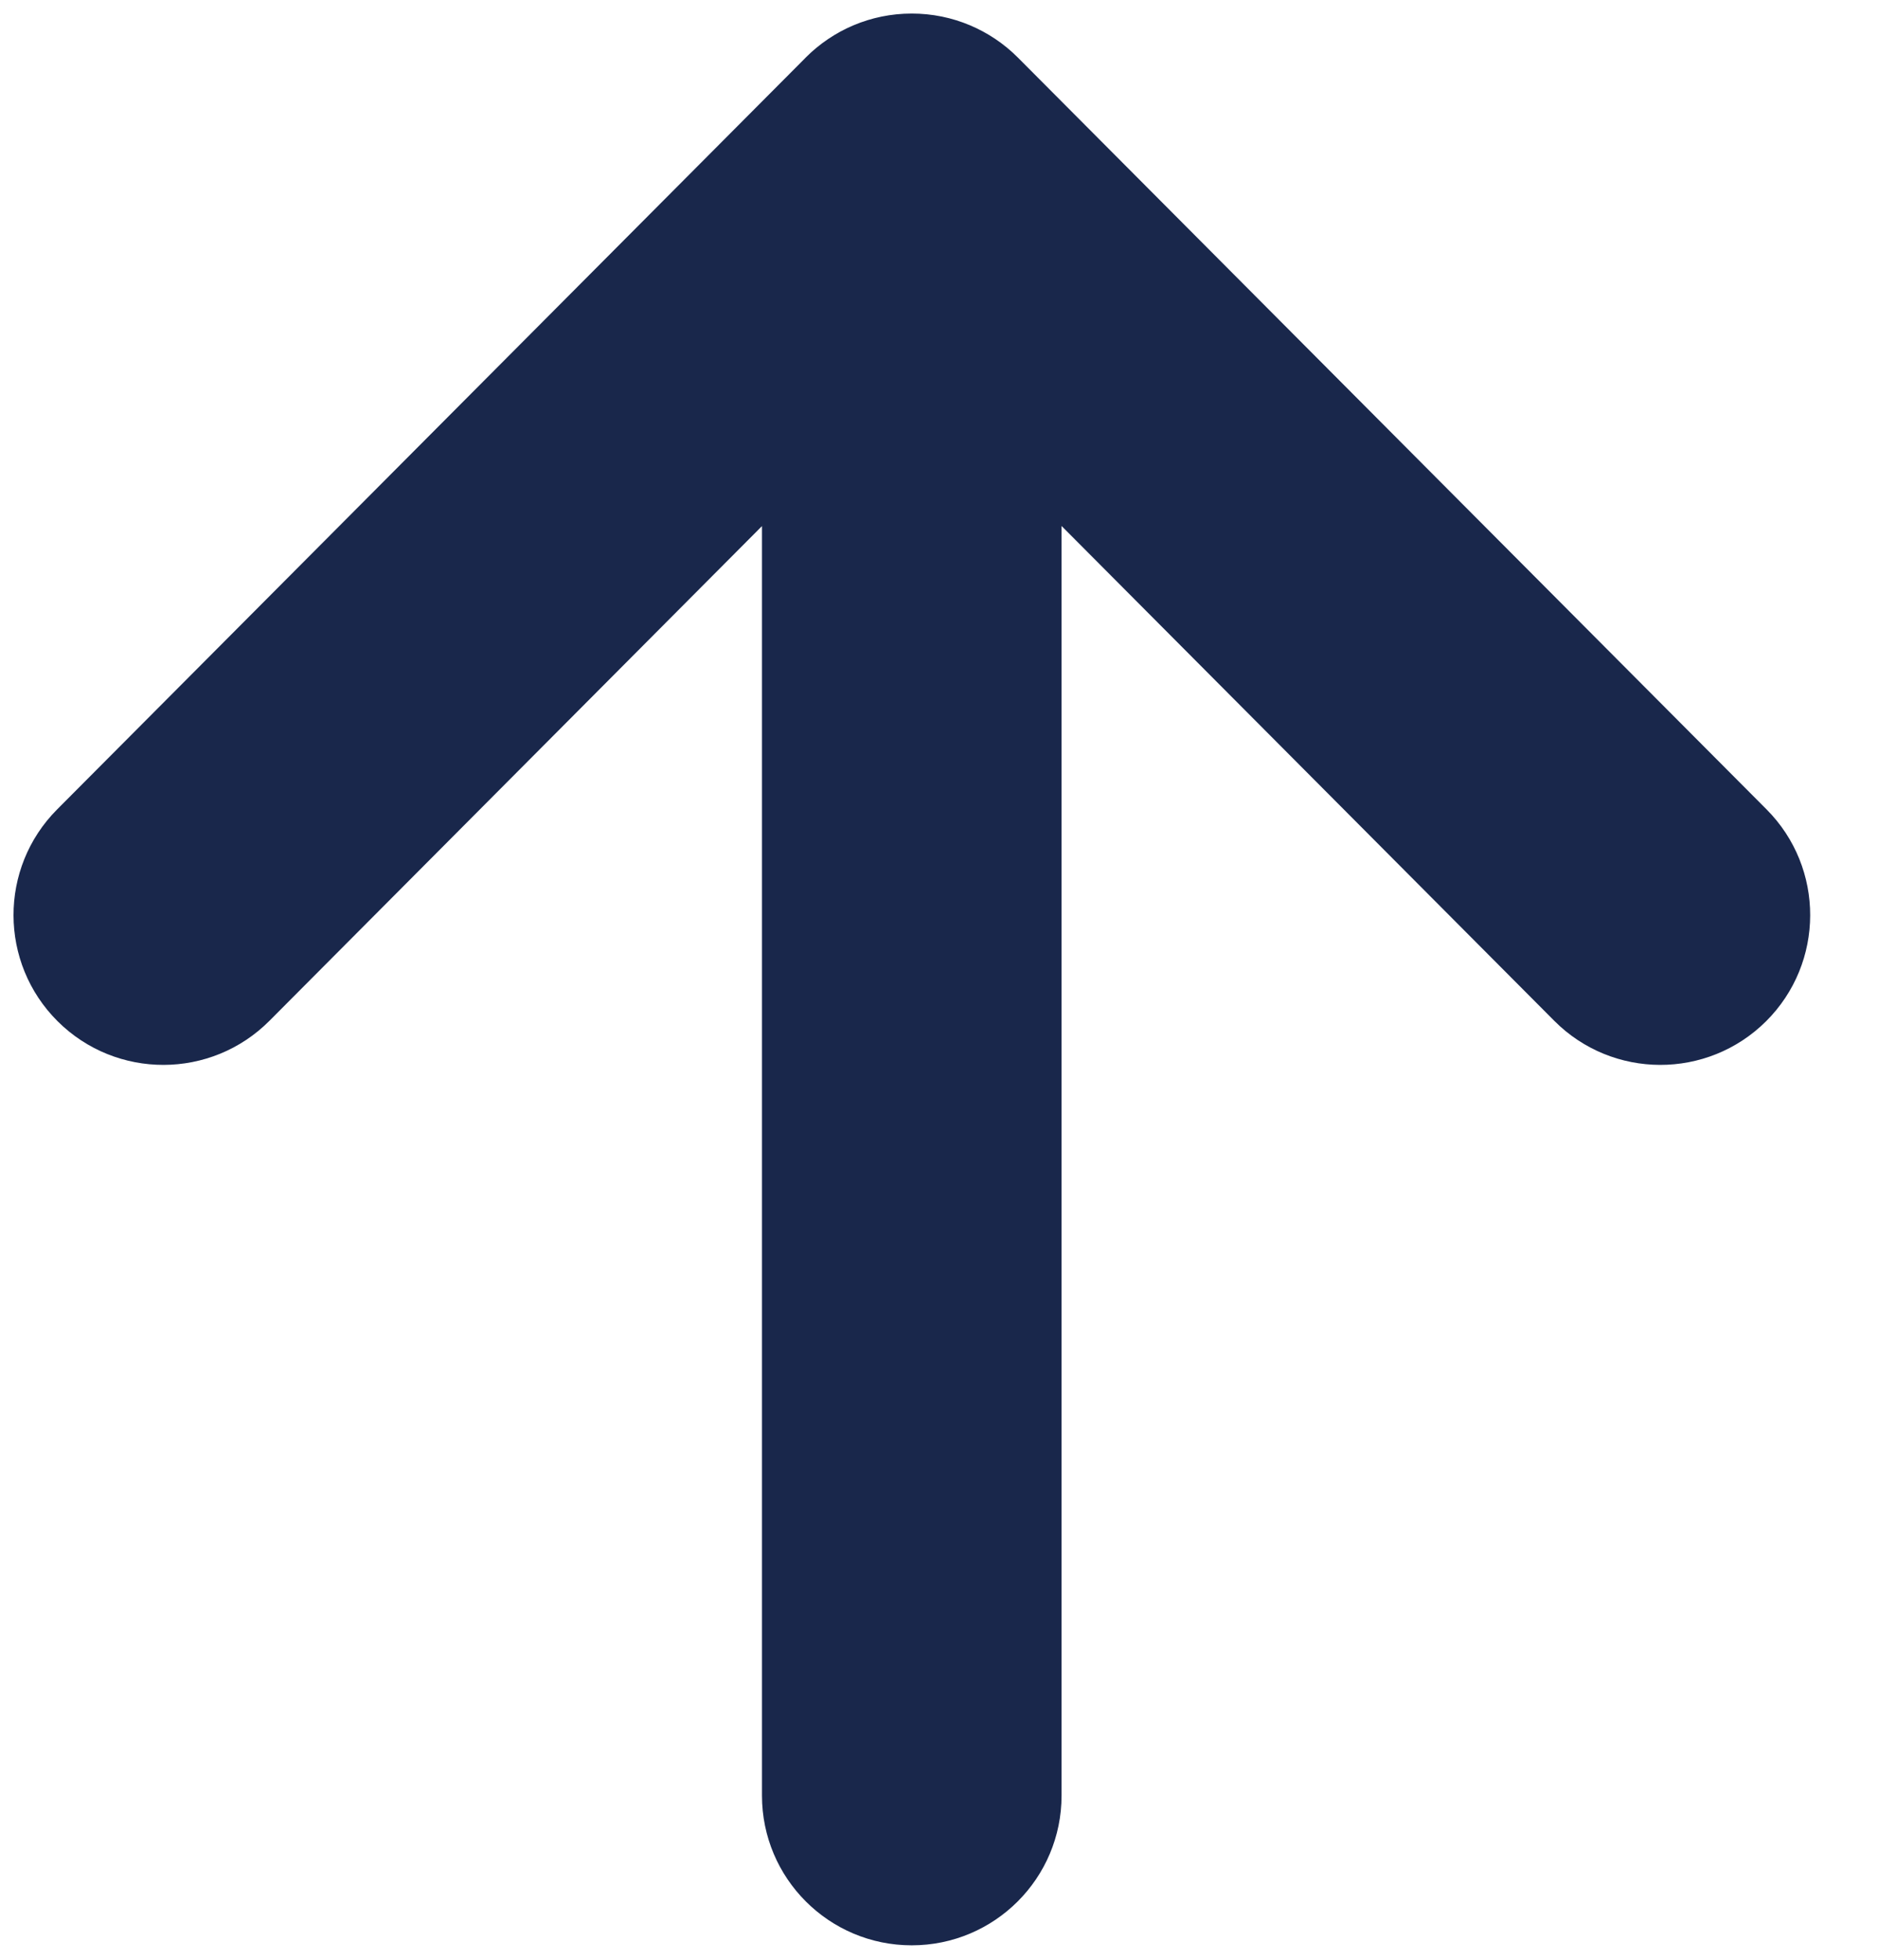 <svg width="23" height="24" viewBox="0 0 23 24" fill="none" xmlns="http://www.w3.org/2000/svg">
<path d="M13.001 2.001C13.001 0.987 12.18 0.166 11.166 0.166C10.153 0.166 9.332 0.987 9.332 2.001L13.001 2.001ZM9.332 21.989C9.332 23.002 10.153 23.823 11.166 23.823C12.18 23.823 13.001 23.002 13.001 21.989L9.332 21.989ZM0.7 9.912C-0.015 10.63 -0.012 11.792 0.706 12.507C1.424 13.221 2.585 13.219 3.3 12.501L0.7 9.912ZM11.167 2L12.467 0.706C12.123 0.36 11.655 0.166 11.167 0.166C10.68 0.166 10.212 0.36 9.867 0.706L11.167 2ZM19.035 12.501C19.75 13.219 20.911 13.221 21.629 12.507C22.347 11.792 22.35 10.63 21.635 9.912L19.035 12.501ZM9.332 2.001L9.332 21.989L13.001 21.989L13.001 2.001L9.332 2.001ZM3.3 12.501L12.467 3.294L9.867 0.706L0.7 9.912L3.3 12.501ZM9.867 3.294L19.035 12.501L21.635 9.912L12.467 0.706L9.867 3.294Z" fill="#19274B"/>
</svg>
